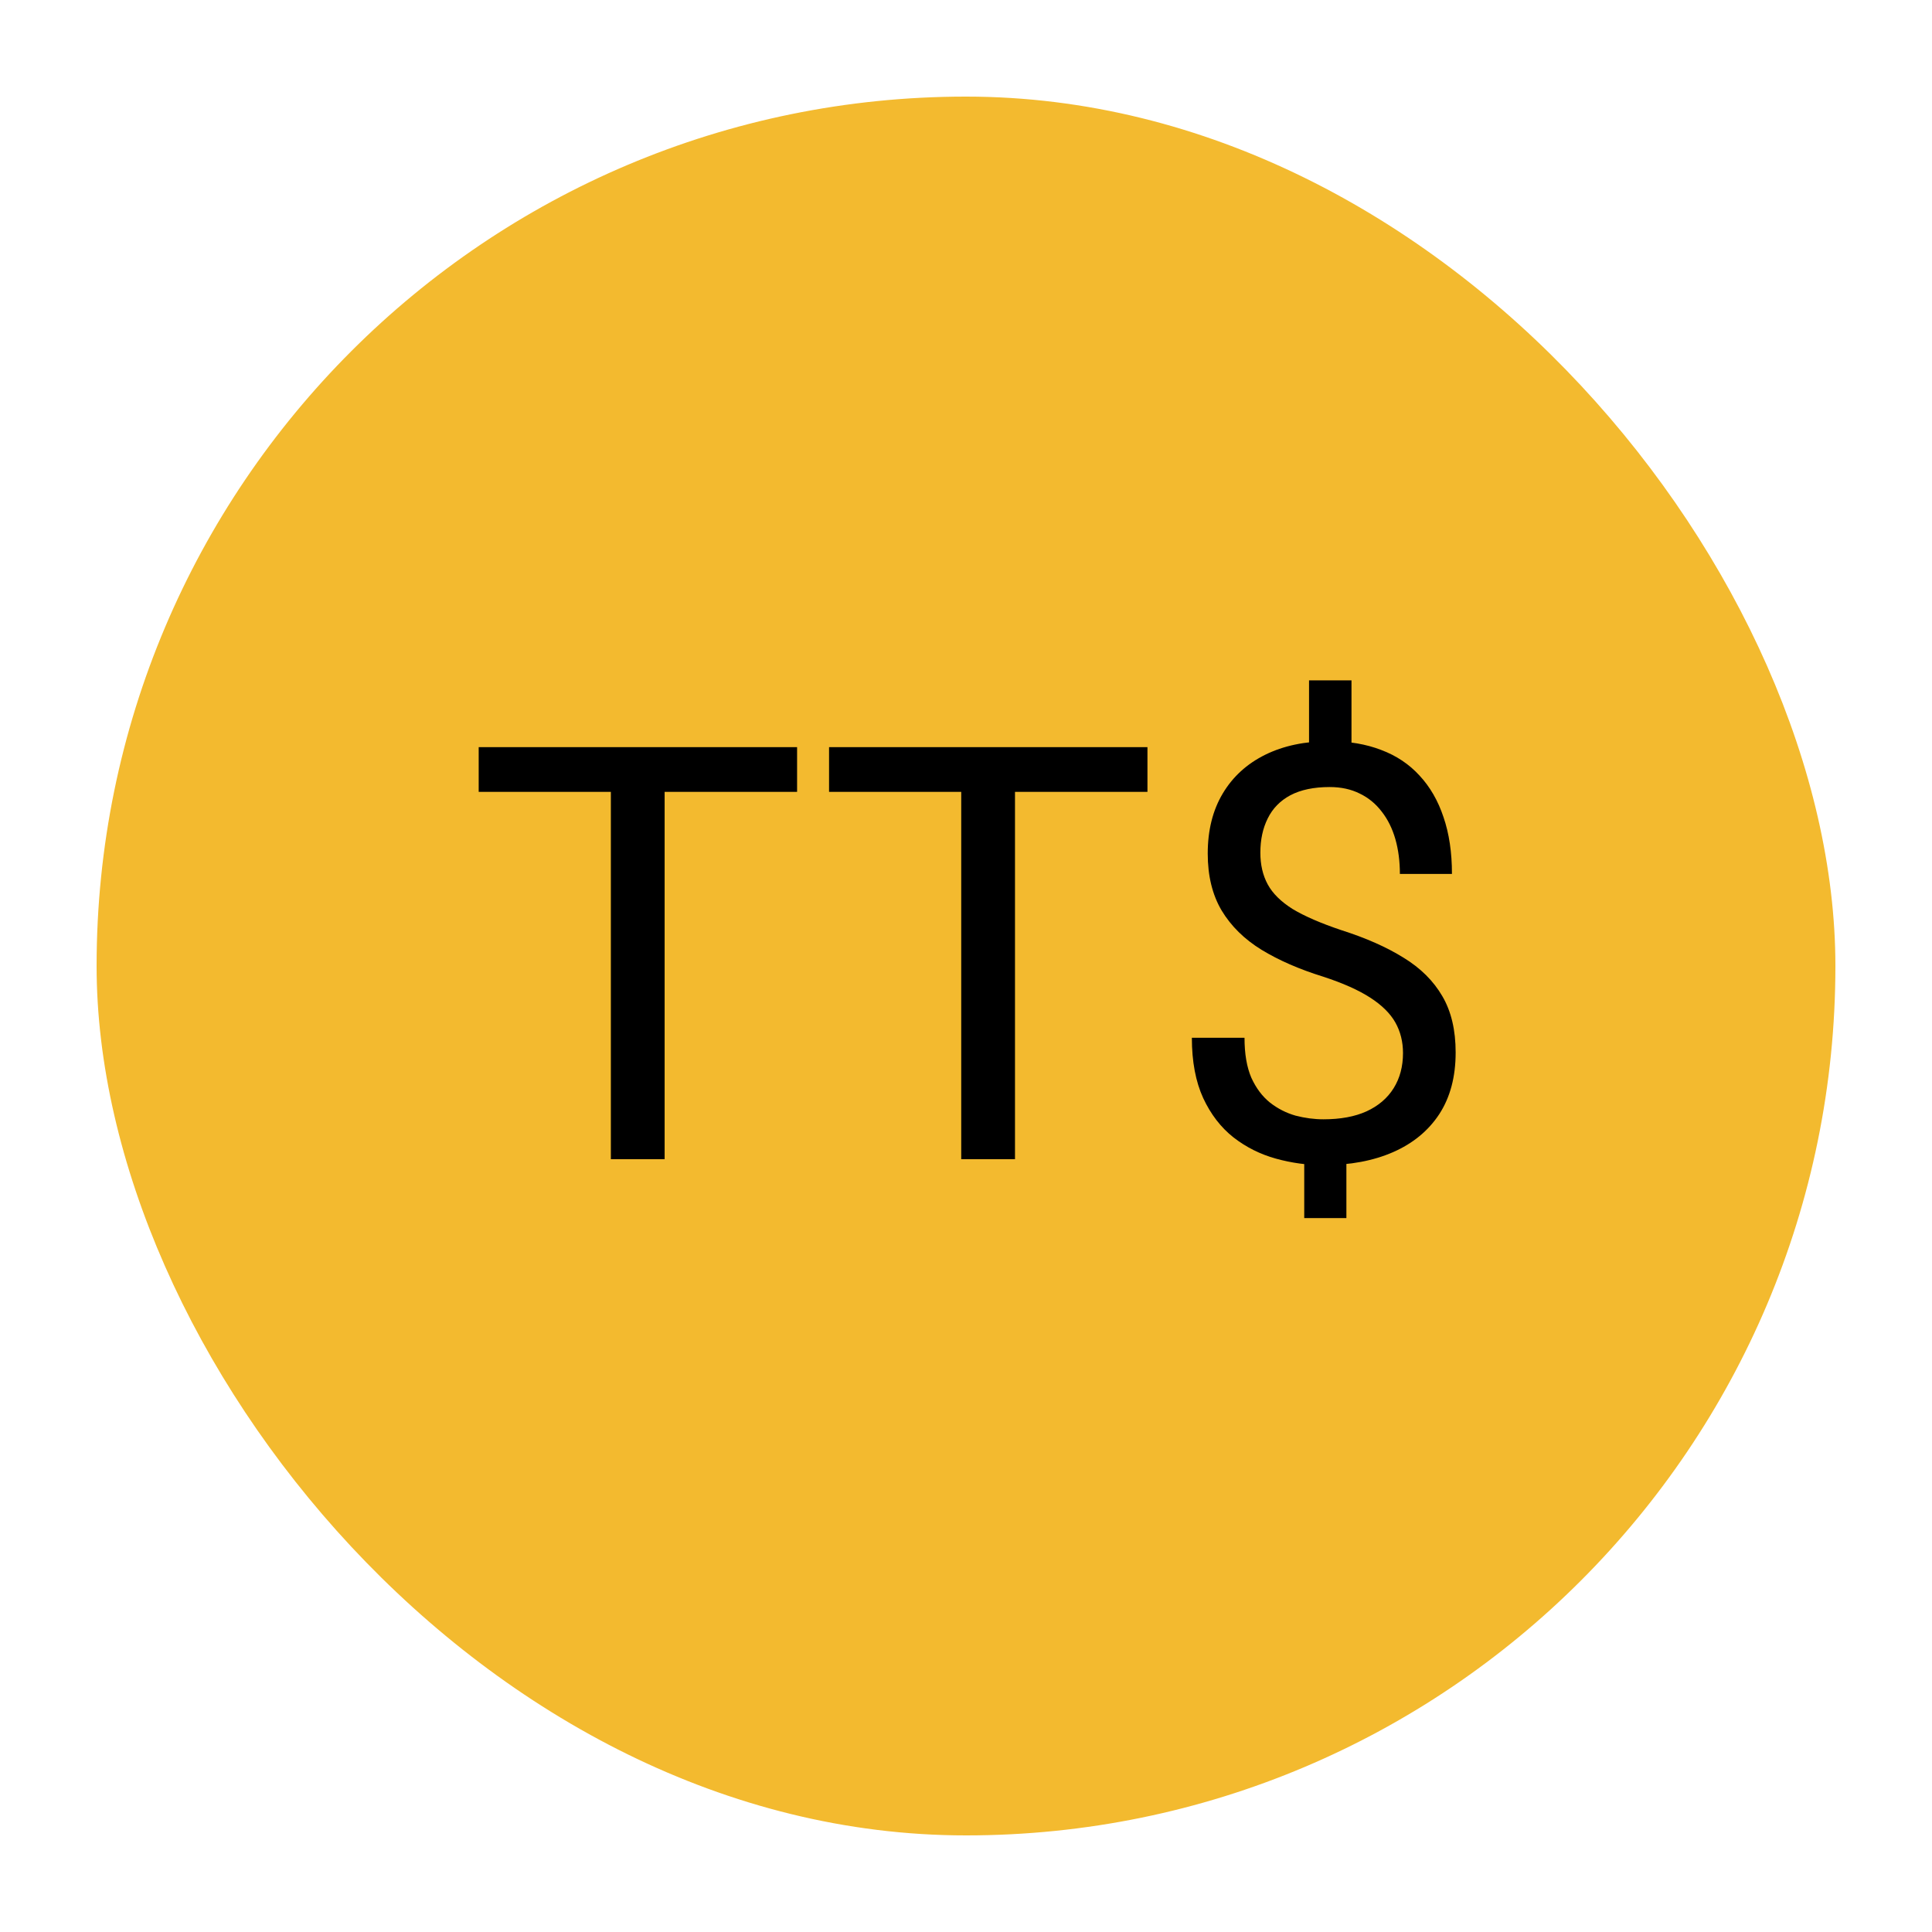 <svg width="100" height="100" viewBox="0 0 100 100" fill="none" xmlns="http://www.w3.org/2000/svg">
<rect x="5" y="5" width="90" height="90" rx="45" fill="#F3BA2F"/>
<circle cx="50" cy="50" r="42" fill="#F3BA2F"/>
<path d="M34.401 38.672V60H31.618V38.672H34.401ZM41.257 38.672V40.986H24.777V38.672H41.257ZM52.536 38.672V60H49.753V38.672H52.536ZM59.392 38.672V40.986H42.912V38.672H59.392ZM69.953 35.215V39.683H67.756V35.215H69.953ZM69.689 59.136V63.047H67.507V59.136H69.689ZM72.619 54.507C72.619 53.921 72.487 53.394 72.224 52.925C71.96 52.456 71.525 52.026 70.92 51.636C70.314 51.245 69.504 50.884 68.488 50.552C67.258 50.171 66.193 49.707 65.295 49.16C64.406 48.613 63.718 47.935 63.23 47.124C62.751 46.313 62.512 45.332 62.512 44.18C62.512 42.978 62.77 41.943 63.288 41.074C63.806 40.205 64.538 39.536 65.485 39.067C66.433 38.599 67.546 38.364 68.825 38.364C69.821 38.364 70.71 38.516 71.491 38.818C72.272 39.111 72.932 39.551 73.469 40.137C74.016 40.723 74.431 41.44 74.714 42.29C75.007 43.14 75.153 44.121 75.153 45.234H72.458C72.458 44.58 72.38 43.98 72.224 43.433C72.067 42.886 71.833 42.412 71.52 42.012C71.208 41.602 70.827 41.289 70.378 41.074C69.929 40.85 69.411 40.737 68.825 40.737C68.005 40.737 67.326 40.879 66.789 41.162C66.262 41.445 65.871 41.846 65.617 42.363C65.363 42.871 65.236 43.462 65.236 44.136C65.236 44.761 65.363 45.308 65.617 45.776C65.871 46.245 66.301 46.67 66.906 47.051C67.522 47.422 68.366 47.788 69.44 48.149C70.7 48.55 71.769 49.023 72.648 49.57C73.527 50.107 74.196 50.772 74.655 51.562C75.114 52.344 75.344 53.315 75.344 54.477C75.344 55.737 75.061 56.802 74.494 57.671C73.928 58.53 73.132 59.185 72.106 59.634C71.081 60.083 69.88 60.308 68.503 60.308C67.673 60.308 66.853 60.195 66.042 59.971C65.231 59.746 64.499 59.38 63.845 58.872C63.19 58.355 62.668 57.676 62.277 56.836C61.887 55.986 61.691 54.946 61.691 53.716H64.416C64.416 54.546 64.533 55.234 64.768 55.781C65.012 56.318 65.334 56.748 65.734 57.07C66.135 57.383 66.574 57.607 67.053 57.744C67.541 57.871 68.024 57.935 68.503 57.935C69.382 57.935 70.124 57.798 70.73 57.524C71.345 57.241 71.814 56.841 72.136 56.323C72.458 55.806 72.619 55.2 72.619 54.507Z" fill="black"/>
</svg>
